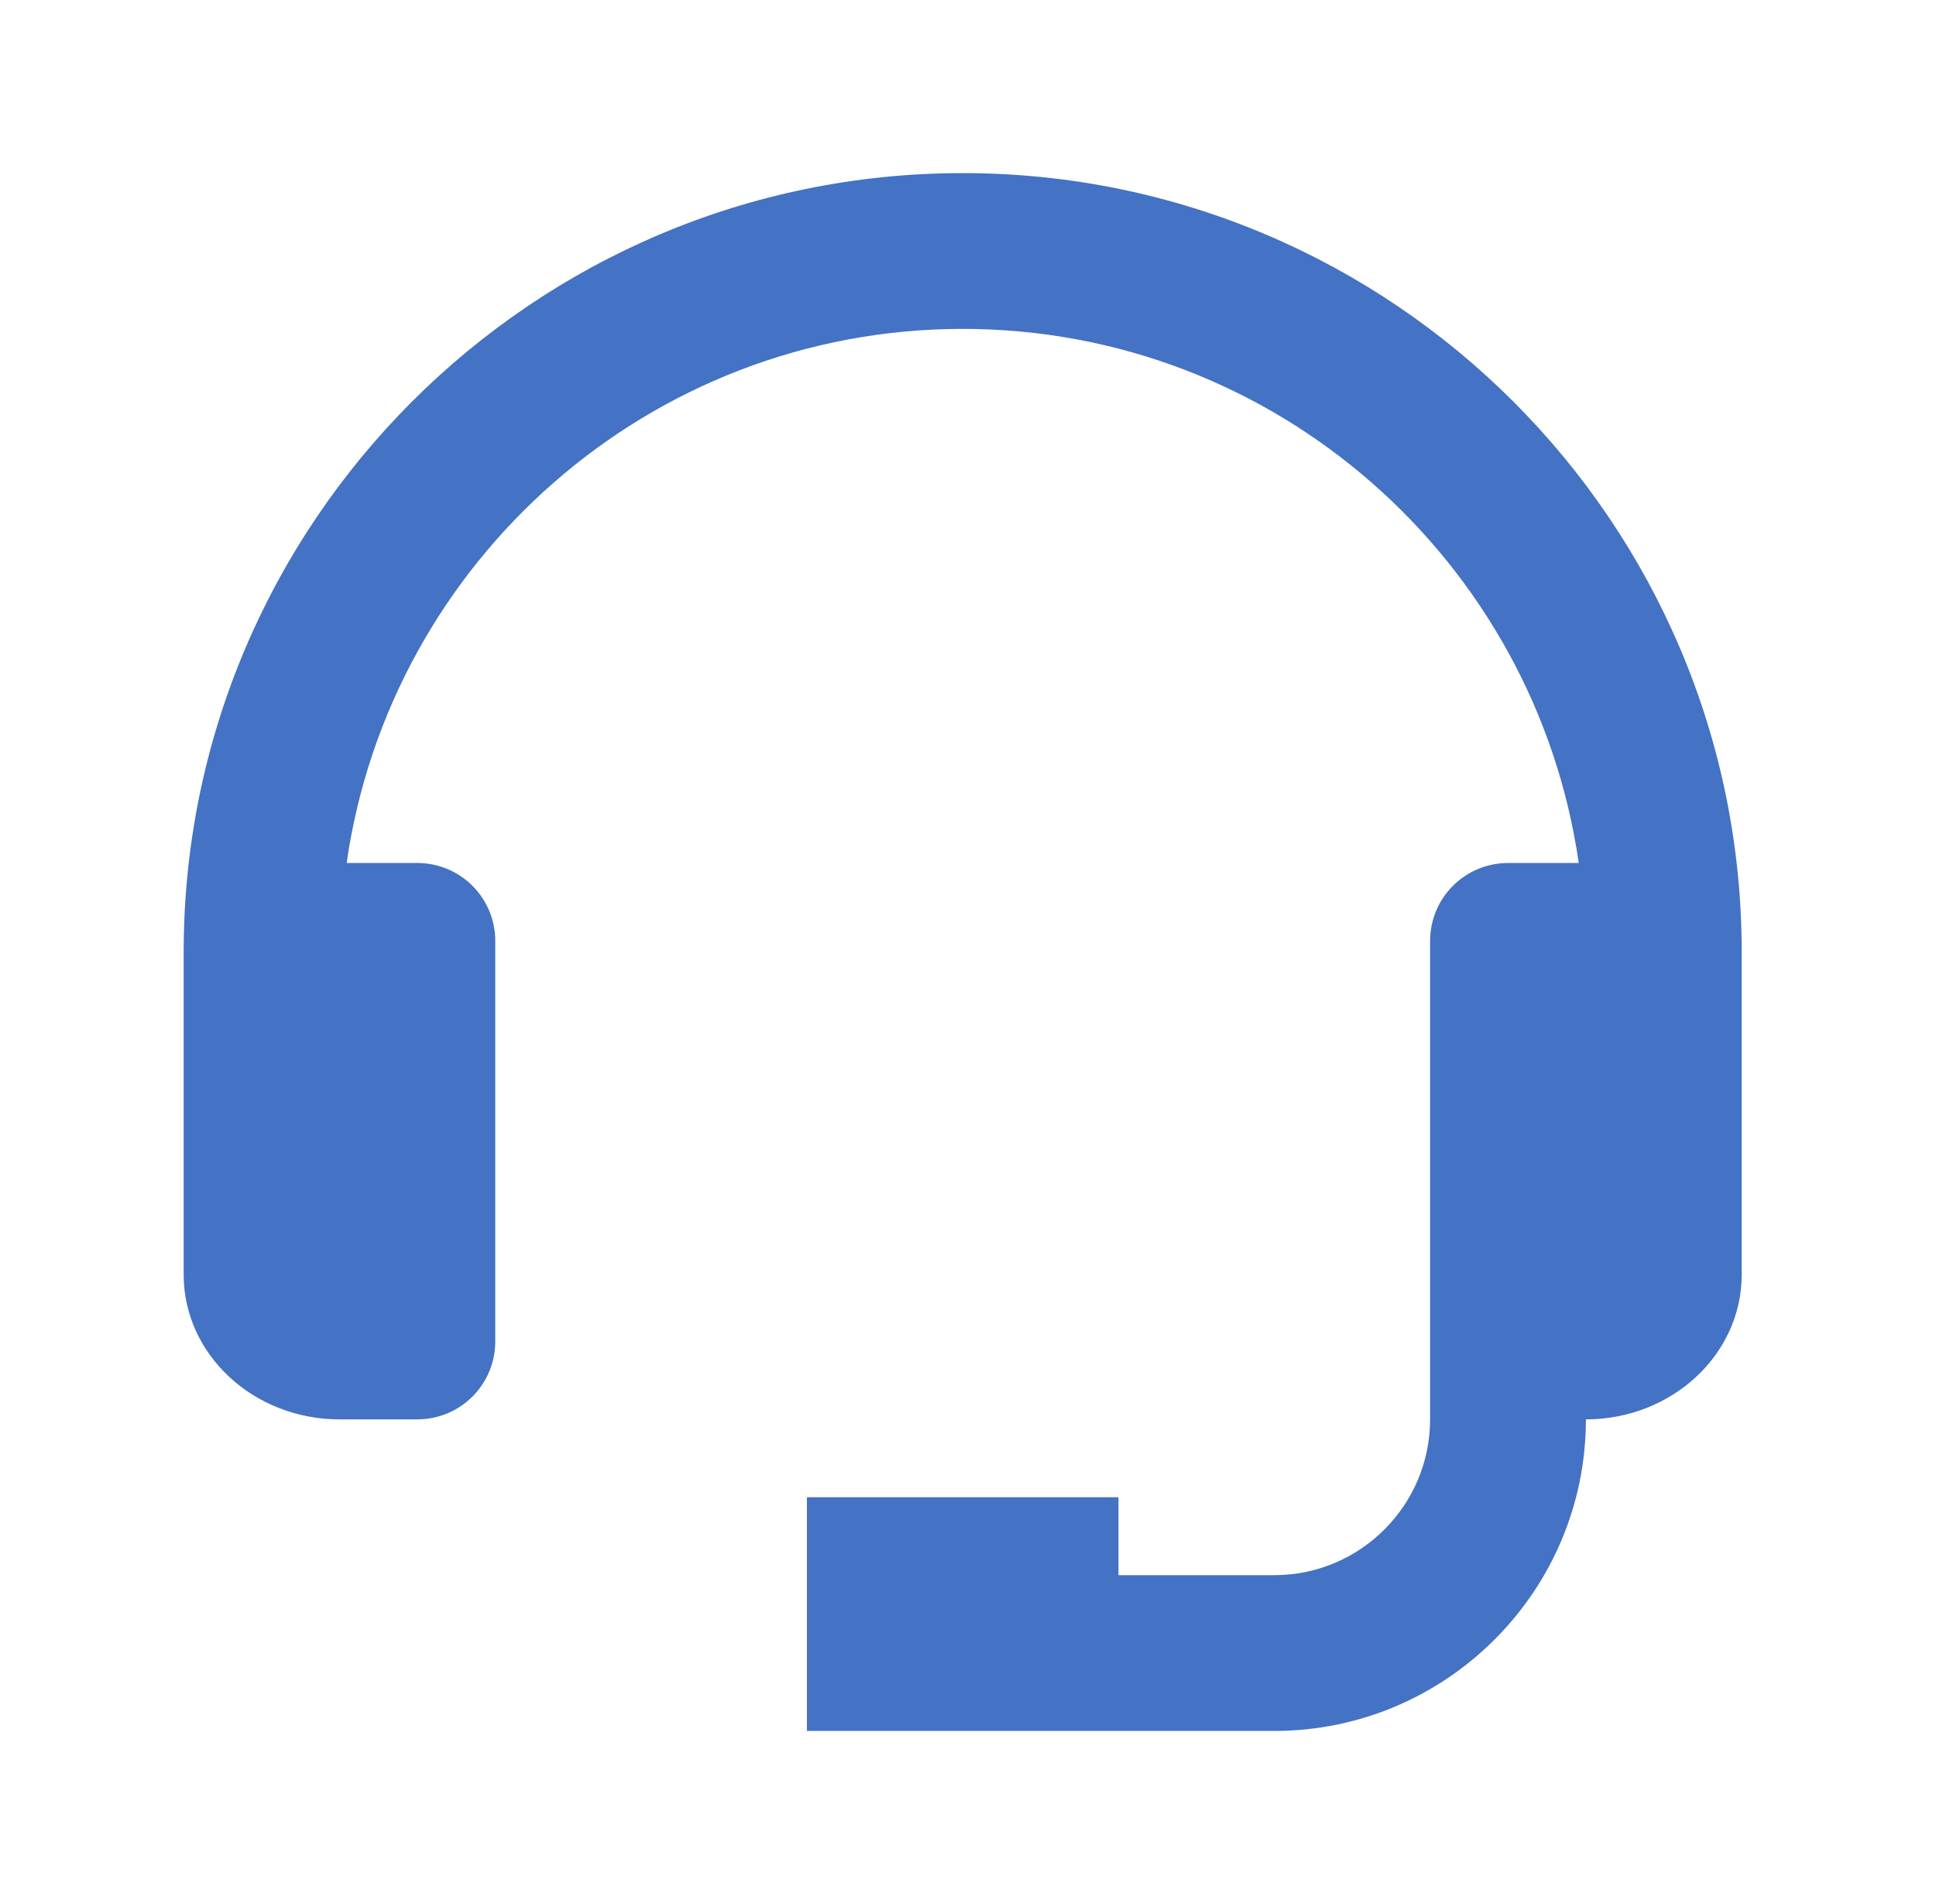 <svg width="61" height="60" viewBox="0 0 61 60" fill="none" xmlns="http://www.w3.org/2000/svg">
<g id="Frame 202">
<path id="Vector" d="M30.333 5.455C16.798 5.455 5.787 16.466 5.787 30V40.17C5.787 42.683 7.989 44.728 10.696 44.728H13.151C13.802 44.728 14.426 44.469 14.886 44.009C15.347 43.549 15.605 42.924 15.605 42.273V29.649C15.605 28.998 15.347 28.374 14.886 27.914C14.426 27.454 13.802 27.195 13.151 27.195H10.922C12.287 17.696 20.46 10.364 30.333 10.364C40.205 10.364 48.378 17.696 49.743 27.195H47.514C46.863 27.195 46.239 27.454 45.779 27.914C45.318 28.374 45.06 28.998 45.06 29.649V44.728C45.06 47.435 42.858 49.637 40.151 49.637H35.242V47.182H25.424V54.546H40.151C45.566 54.546 49.969 50.142 49.969 44.728C52.676 44.728 54.878 42.683 54.878 40.17V30C54.878 16.466 43.867 5.455 30.333 5.455Z" fill="#4472C4"/>
</g>
</svg>
